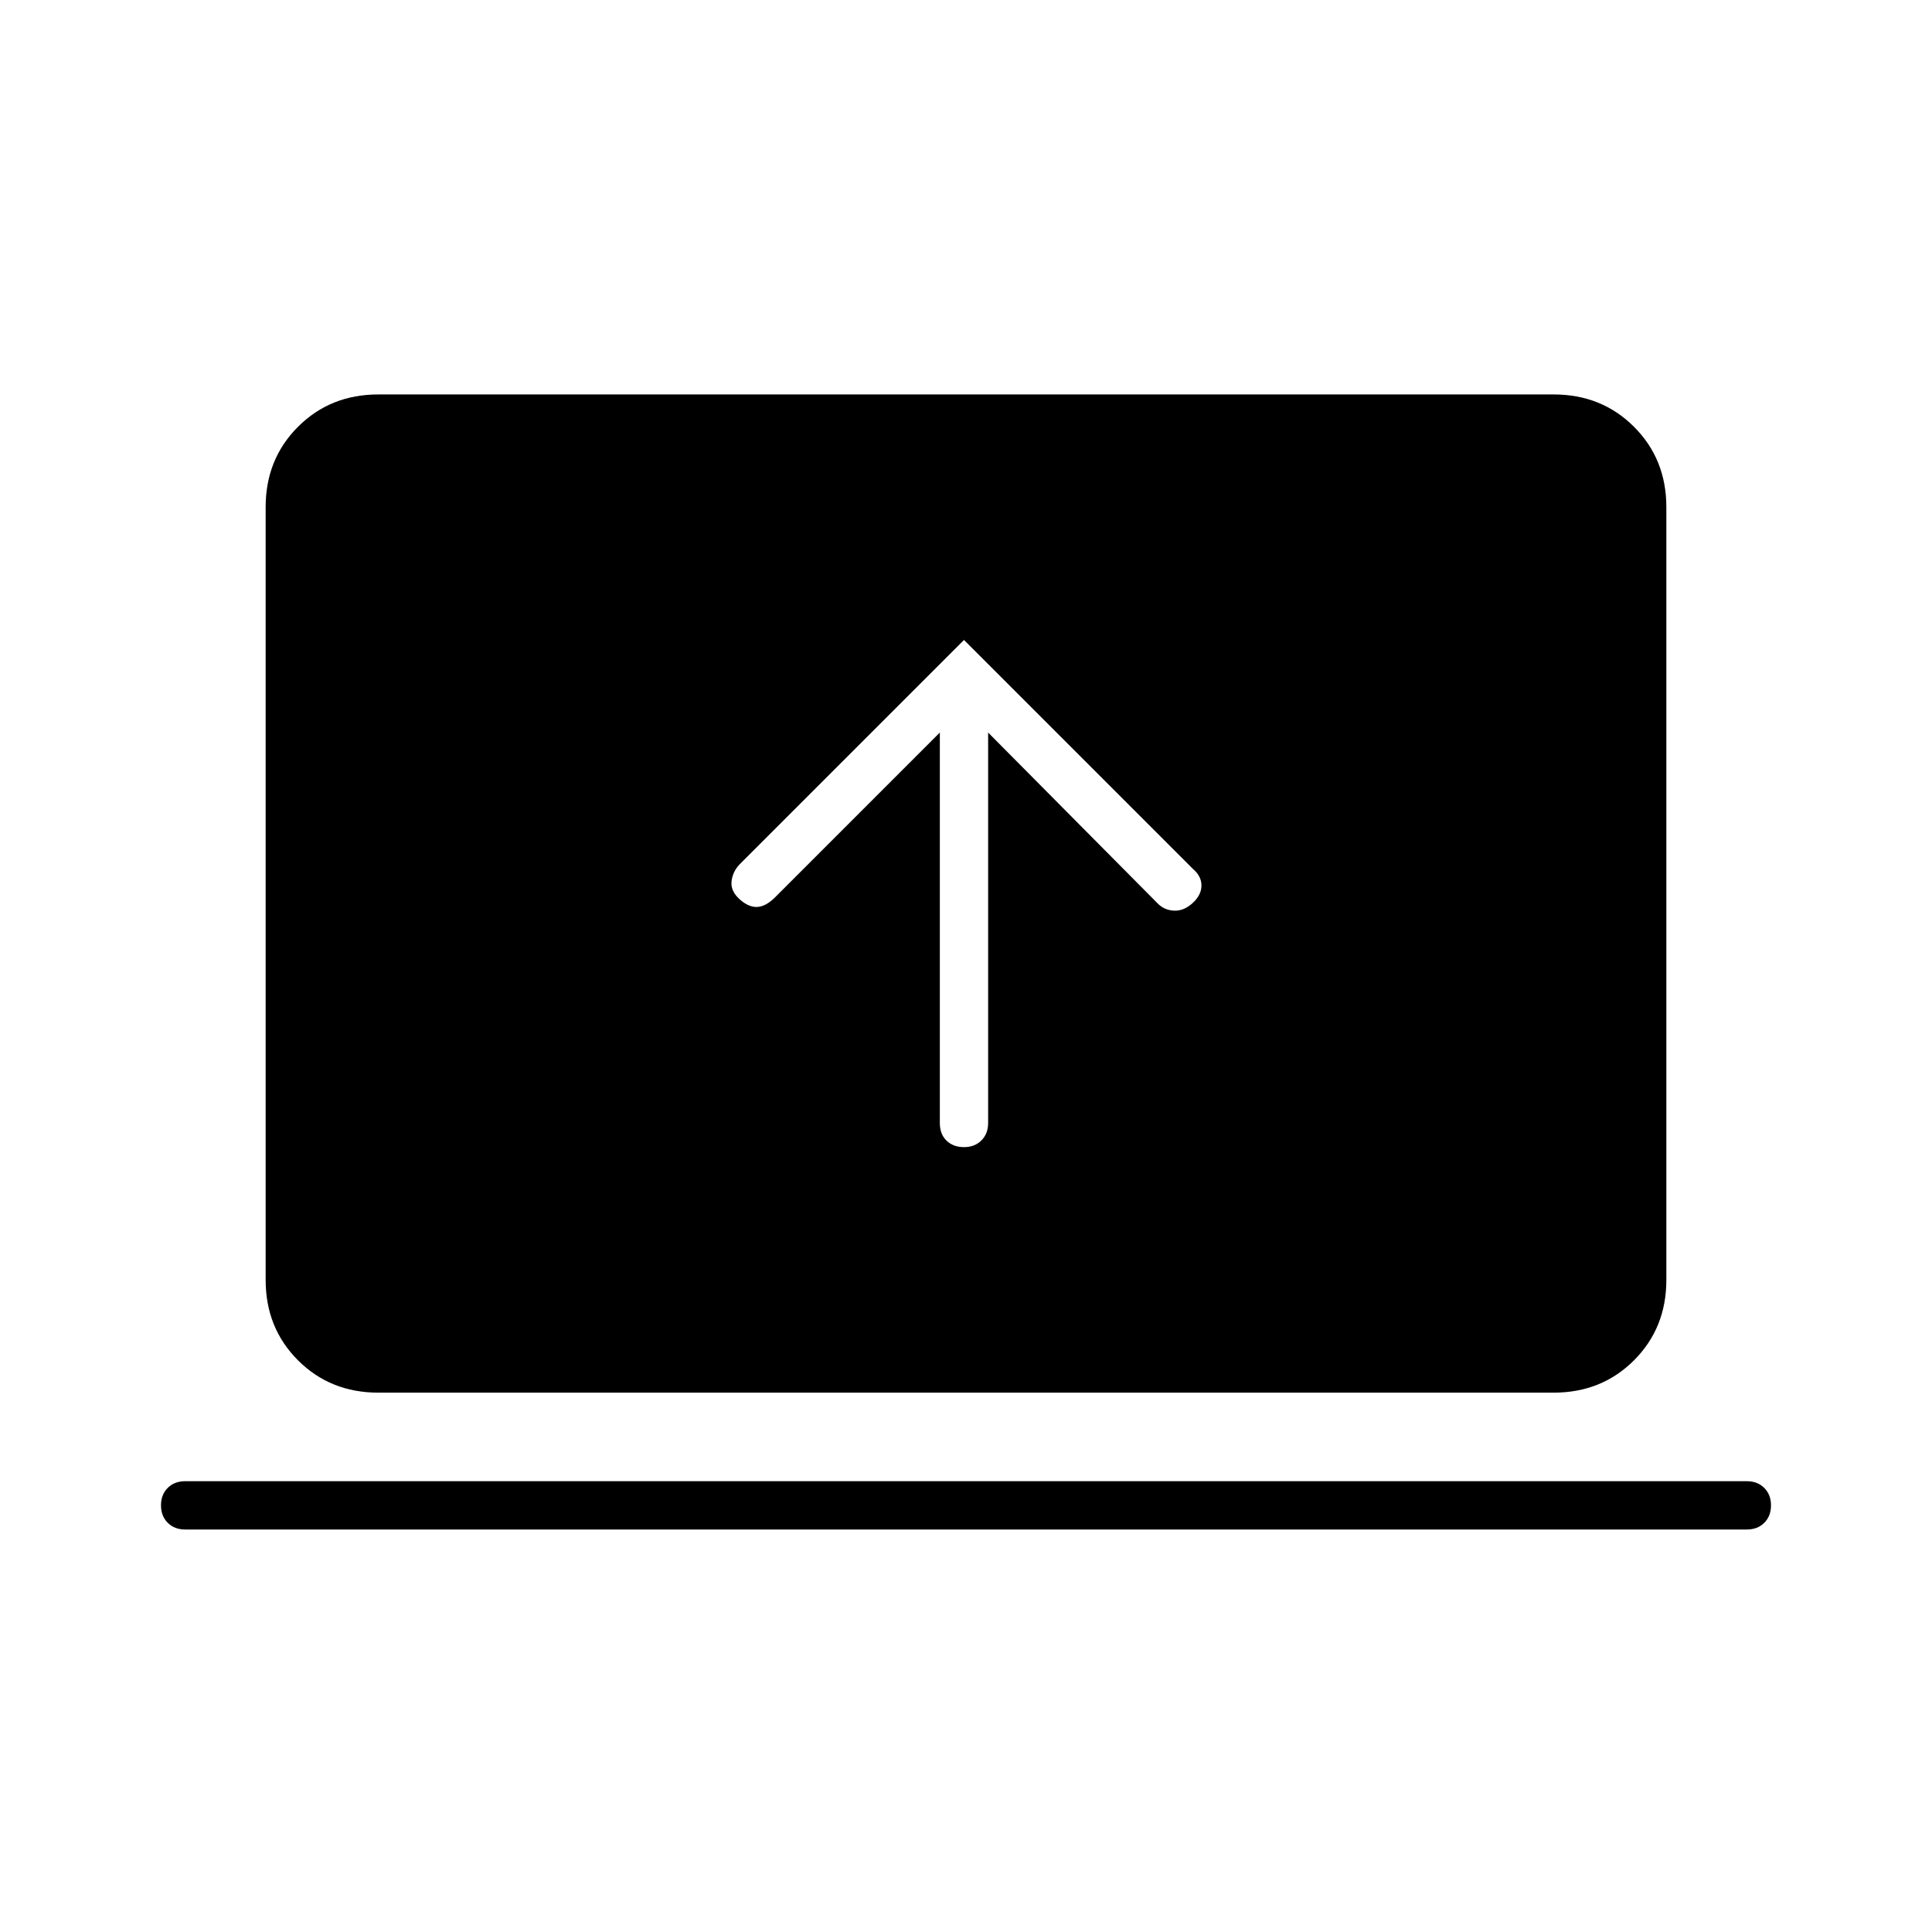 <svg xmlns="http://www.w3.org/2000/svg" height="40" viewBox="0 -960 960 960" width="40"><path d="M467-596v194q0 5.6 3.35 8.8 3.34 3.2 8.66 3.2t8.66-3.34Q491-396.68 491-402v-194l84.33 85q3.34 3.33 8.17 3.5 4.83.17 9.17-3.83 4.33-4 4.33-8.67t-4.33-8.33L479-642 367.33-530.33q-3.33 3.63-3.83 8.31-.5 4.69 3.83 8.69 4.34 4 8.54 4 4.2 0 8.8-4.34L467-596ZM92-200q-5.32 0-8.66-3.35-3.34-3.34-3.34-8.66t3.34-8.66Q86.68-224 92-224h776q5.32 0 8.66 3.35 3.34 3.34 3.34 8.66t-3.34 8.66Q873.32-200 868-200H92Zm96-68q-23.85 0-39.93-16.07Q132-300.15 132-324v-384q0-23.85 16.07-39.93Q164.15-764 188-764h584q23.85 0 39.93 16.07Q828-731.85 828-708v384q0 23.85-16.07 39.93Q795.85-268 772-268H188Z"/></svg>